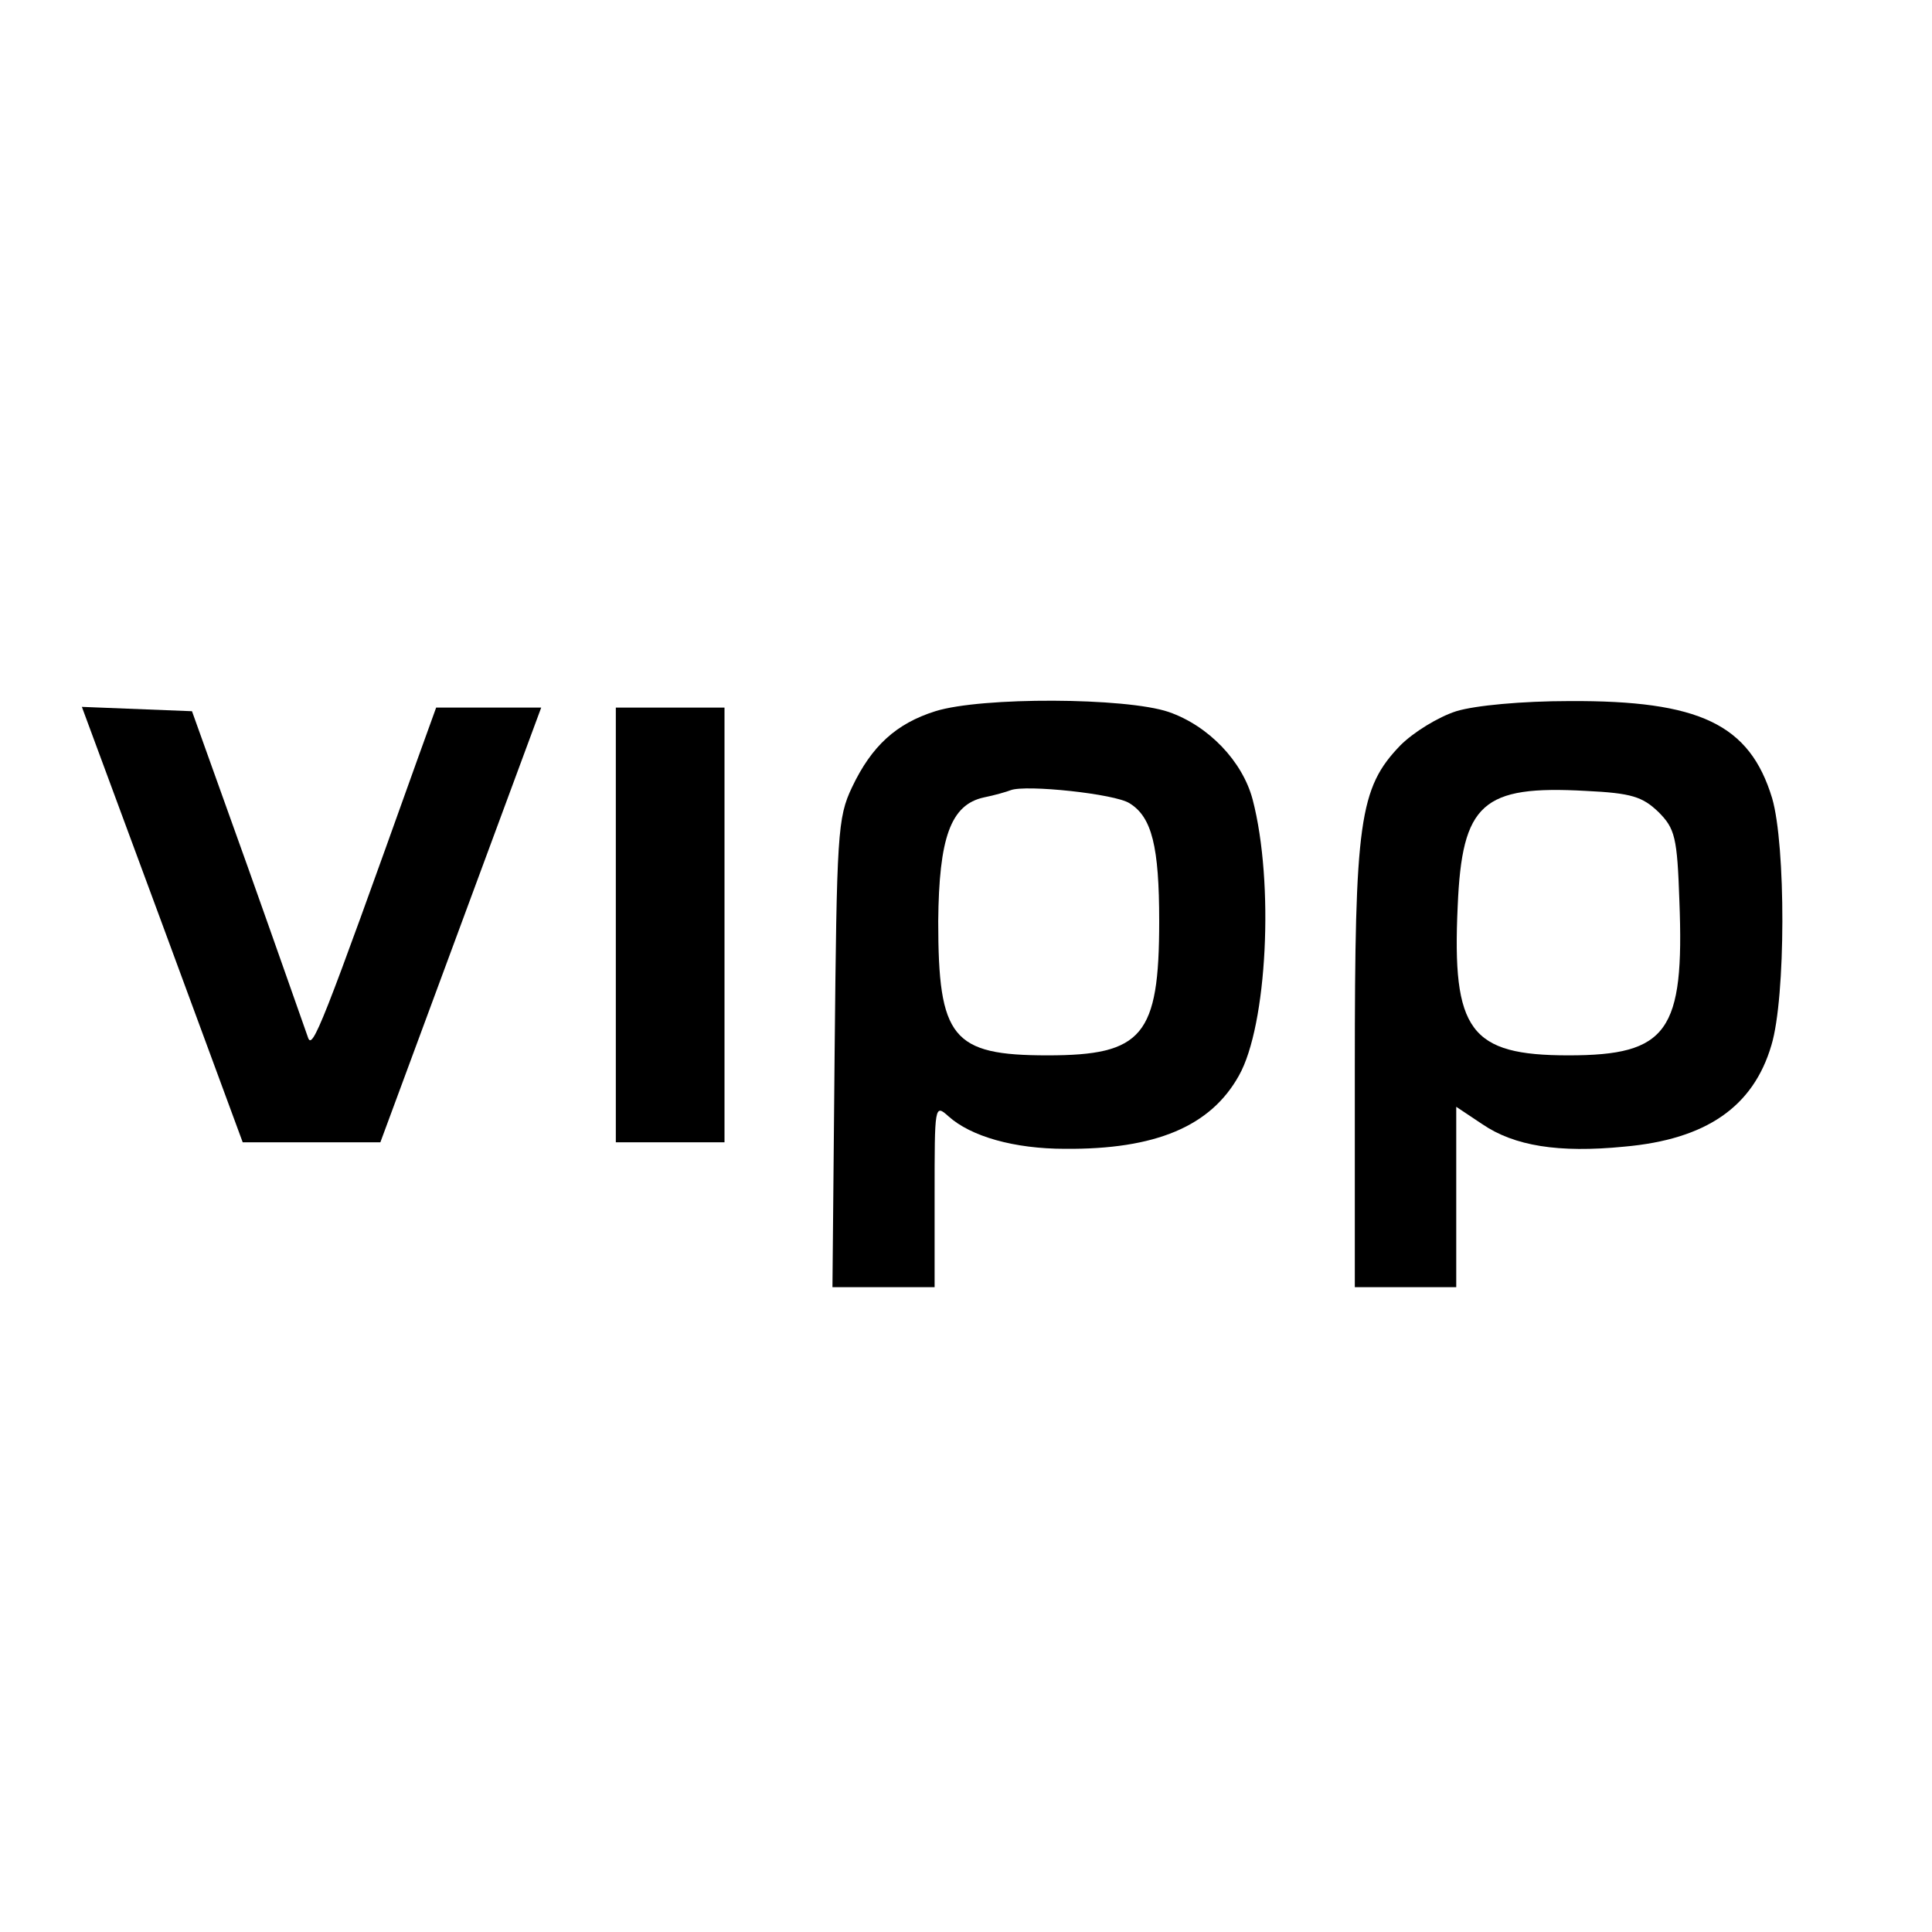 <?xml version="1.0" standalone="no"?>
<!DOCTYPE svg PUBLIC "-//W3C//DTD SVG 20010904//EN"
 "http://www.w3.org/TR/2001/REC-SVG-20010904/DTD/svg10.dtd">
<svg version="1.0" xmlns="http://www.w3.org/2000/svg"
 width="16pt" height="16pt" viewBox="0 0 16 16"
 preserveAspectRatio="xMidYMid meet">
<g transform="translate(0,16) scale(0.006,-0.006)"
fill="#000000" stroke="none">
<path d="M1291 1685 c-54 -17 -88 -48 -115 -105 -20 -42 -21 -64 -24 -367 l-3
-323 70 0 71 0 0 127 c0 124 0 126 19 109 31 -28 91 -45 161 -45 125 -1 201
31 240 101 39 69 49 266 19 381 -14 53 -61 102 -116 121 -59 20 -258 21 -322
1z m268 -127 c31 -19 41 -60 41 -163 0 -158 -23 -185 -154 -185 -132 0 -151
24 -151 185 1 115 17 161 63 171 15 3 32 8 37 10 21 8 144 -5 164 -18z"/>
<path d="M2010 1685 c-25 -8 -59 -29 -77 -47 -57 -59 -63 -105 -63 -445 l0
-303 70 0 70 0 0 125 0 124 36 -24 c44 -30 105 -40 196 -31 113 10 178 55 203
140 20 66 20 276 1 341 -31 102 -100 135 -280 134 -65 0 -130 -6 -156 -14z
m279 -139 c23 -23 26 -35 29 -123 7 -180 -16 -213 -153 -213 -136 0 -161 34
-153 206 6 142 34 167 177 159 63 -3 78 -8 100 -29z"/>
<path d="M224 1391 l111 -301 95 0 95 0 111 300 111 300 -72 0 -73 0 -26 -72
c-132 -369 -145 -402 -151 -383 -4 11 -41 117 -83 235 l-77 215 -76 3 -76 3
111 -300z"/>
<path d="M850 1390 l0 -300 75 0 75 0 0 300 0 300 -75 0 -75 0 0 -300z"/>
</g>
</svg>
